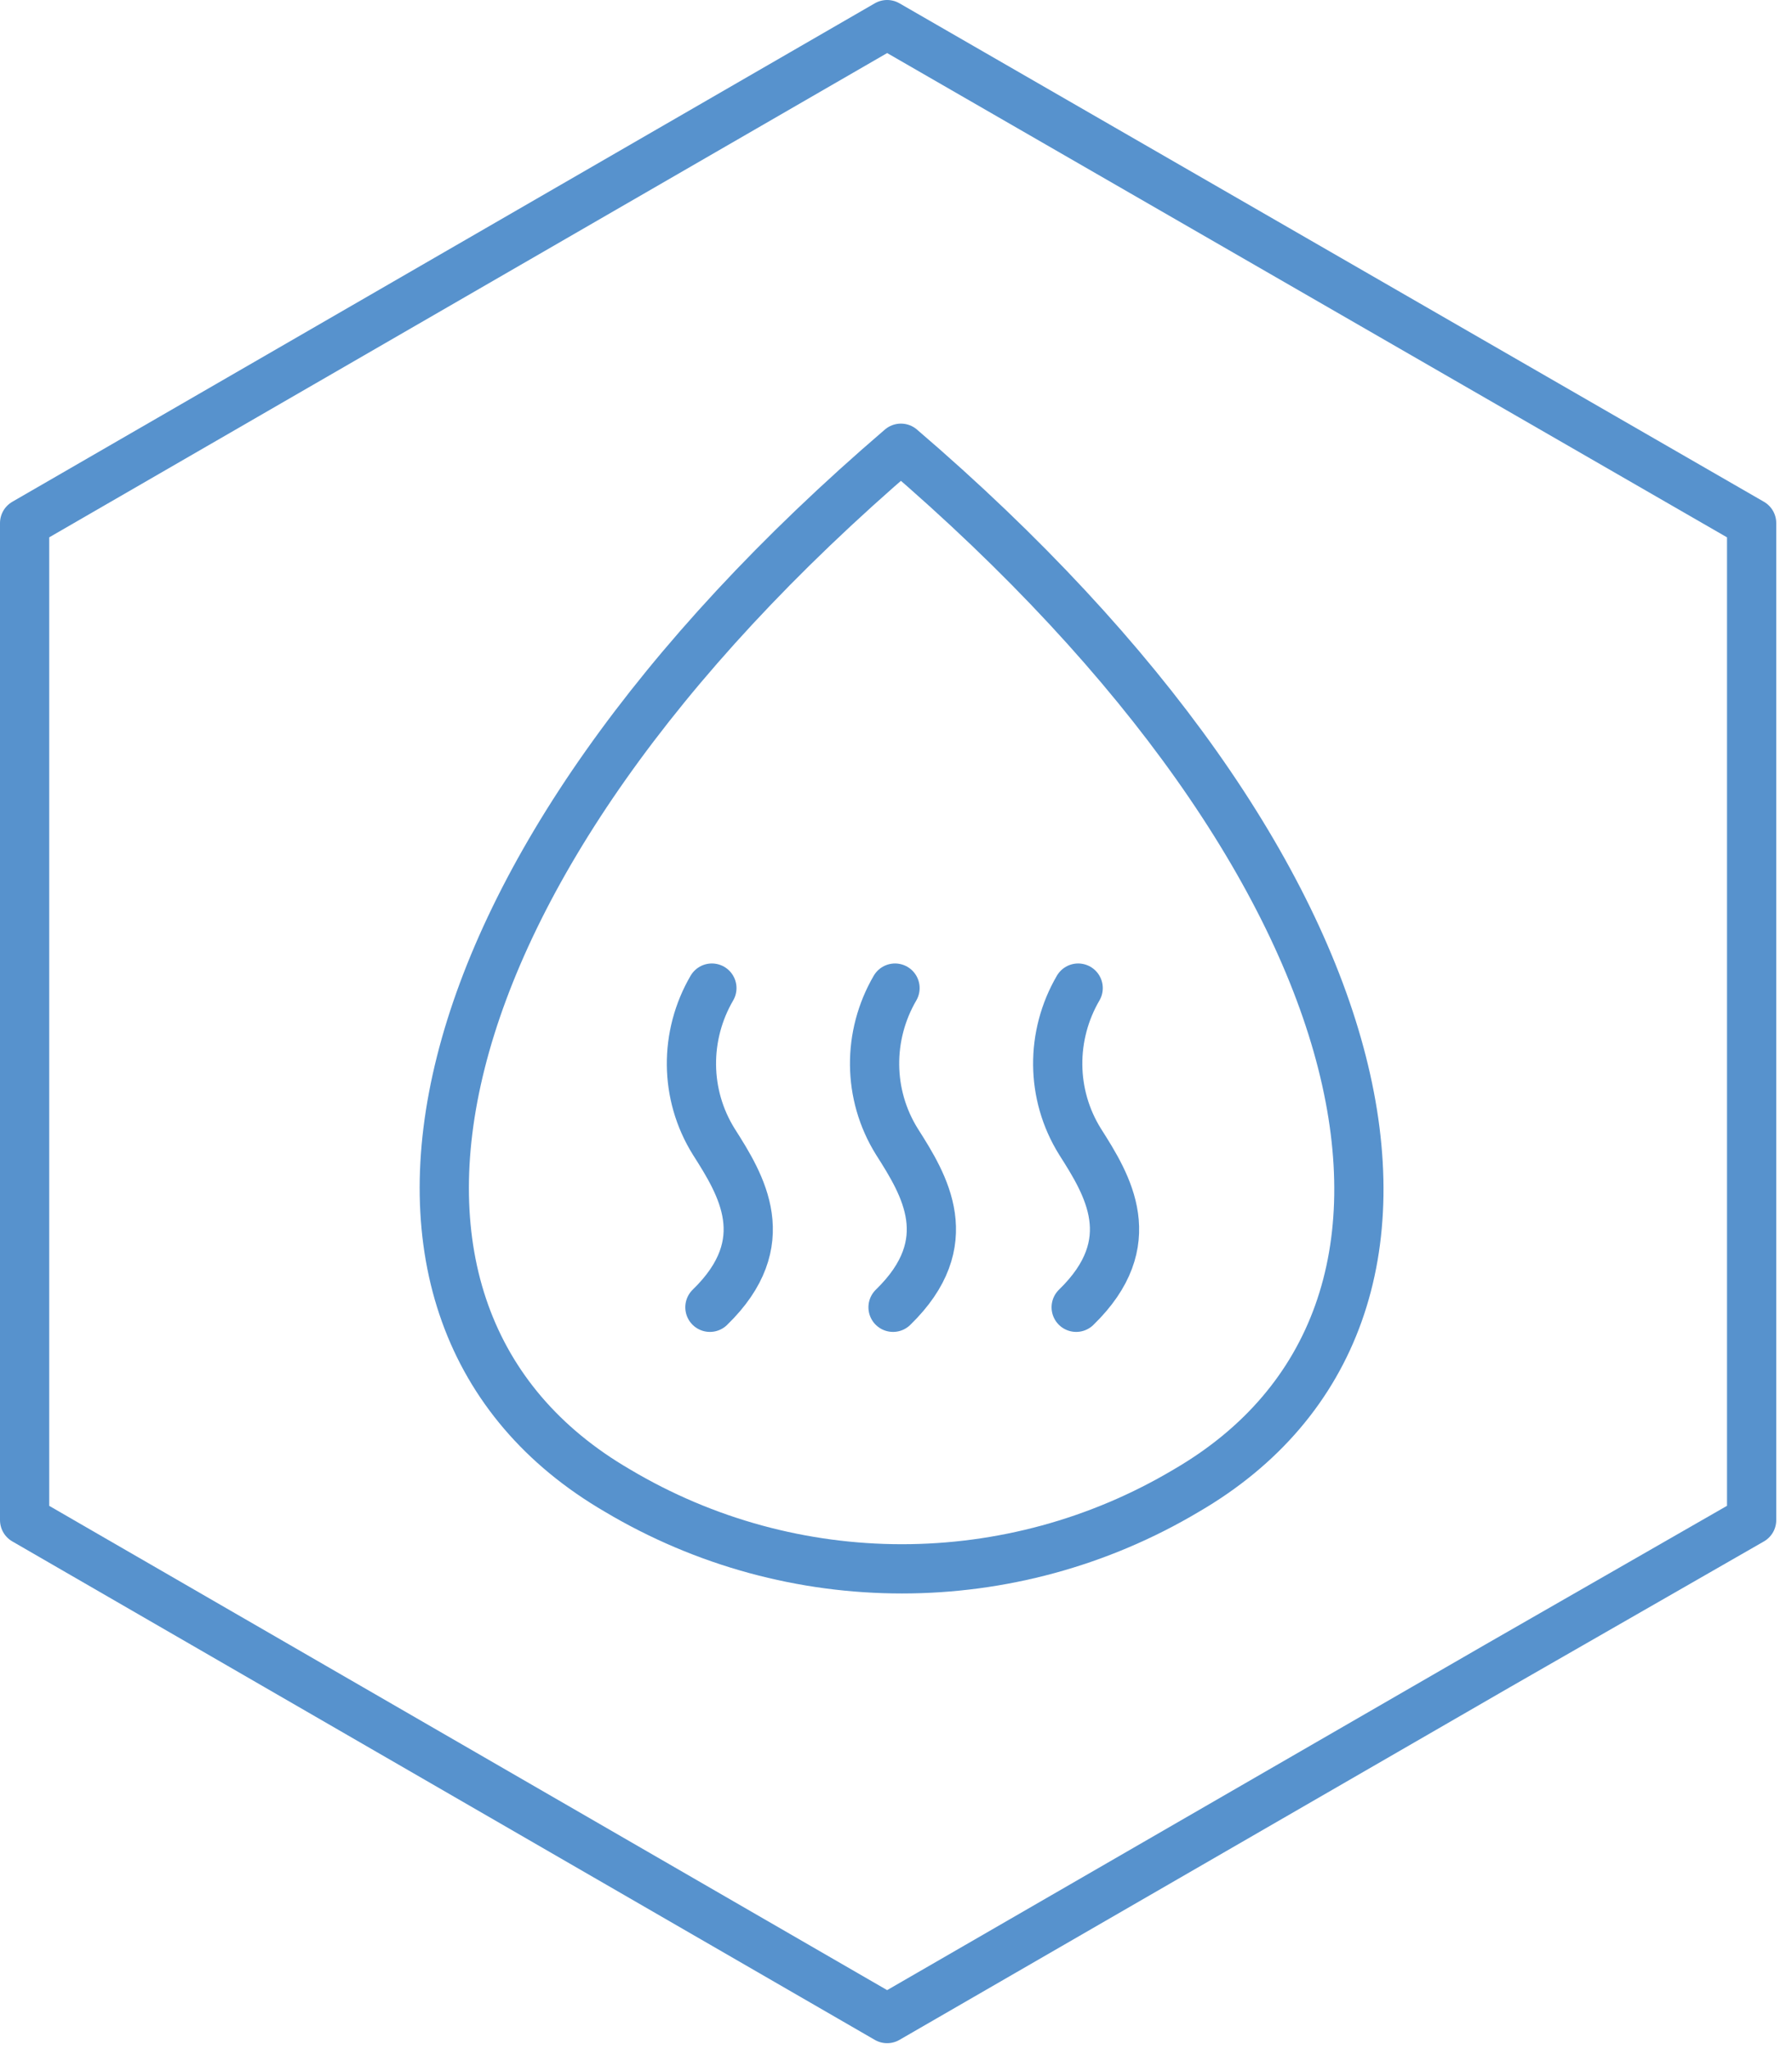 <?xml version="1.0" encoding="UTF-8" standalone="no"?>
<!DOCTYPE svg PUBLIC "-//W3C//DTD SVG 1.1//EN" "http://www.w3.org/Graphics/SVG/1.1/DTD/svg11.dtd">
<svg width="100%" height="100%" viewBox="0 0 91 104" version="1.1" xmlns="http://www.w3.org/2000/svg" xmlns:xlink="http://www.w3.org/1999/xlink" xml:space="preserve" xmlns:serif="http://www.serif.com/" style="fill-rule:evenodd;clip-rule:evenodd;stroke-linecap:round;stroke-linejoin:round;">
    <g transform="matrix(1,0,0,1,-0.95,-1.15)">
        <g transform="matrix(1,0,0,1,0,-1.7)">
            <g id="ram">
                <path d="M2.2,29.4L2.2,80L46,105.3L77,87.4L89.9,80L89.9,29.4L46,4.1L2.2,29.4Z" style="fill:none;fill-rule:nonzero;stroke:rgb(87,146,205);stroke-width:2.5px;"/>
            </g>
        </g>
        <g id="Layer_1_00000100340483053650124370000004484629830077800321_">
            <g transform="matrix(1,0,0,1,0,-1.7)">
                <path d="M37.1,53C35.7,55.4 35.7,58.4 37.2,60.8C38.6,63 40.4,65.9 37,69.2" style="fill:none;fill-rule:nonzero;stroke:rgb(87,146,205);stroke-width:2.5px;"/>
            </g>
            <g transform="matrix(1,0,0,1,0,-1.7)">
                <path d="M46.4,53C45,55.4 45,58.4 46.5,60.8C47.9,63 49.7,65.9 46.3,69.2" style="fill:none;fill-rule:nonzero;stroke:rgb(87,146,205);stroke-width:2.5px;"/>
            </g>
            <g transform="matrix(1,0,0,1,0,-1.7)">
                <path d="M55.7,53C54.3,55.4 54.3,58.4 55.8,60.8C57.2,63 59,65.9 55.6,69.2" style="fill:none;fill-rule:nonzero;stroke:rgb(87,146,205);stroke-width:2.5px;"/>
            </g>
            <g transform="matrix(1,0,0,1,0,-1.7)">
                <path d="M61.2,78.5C76.5,69.6 71.8,47.1 46.7,25.6C21.6,47.1 17,69.6 32.3,78.5C41.2,83.8 52.3,83.8 61.2,78.5Z" style="fill:none;fill-rule:nonzero;stroke:rgb(87,146,205);stroke-width:2.5px;"/>
            </g>
        </g>
    </g>
</svg>
